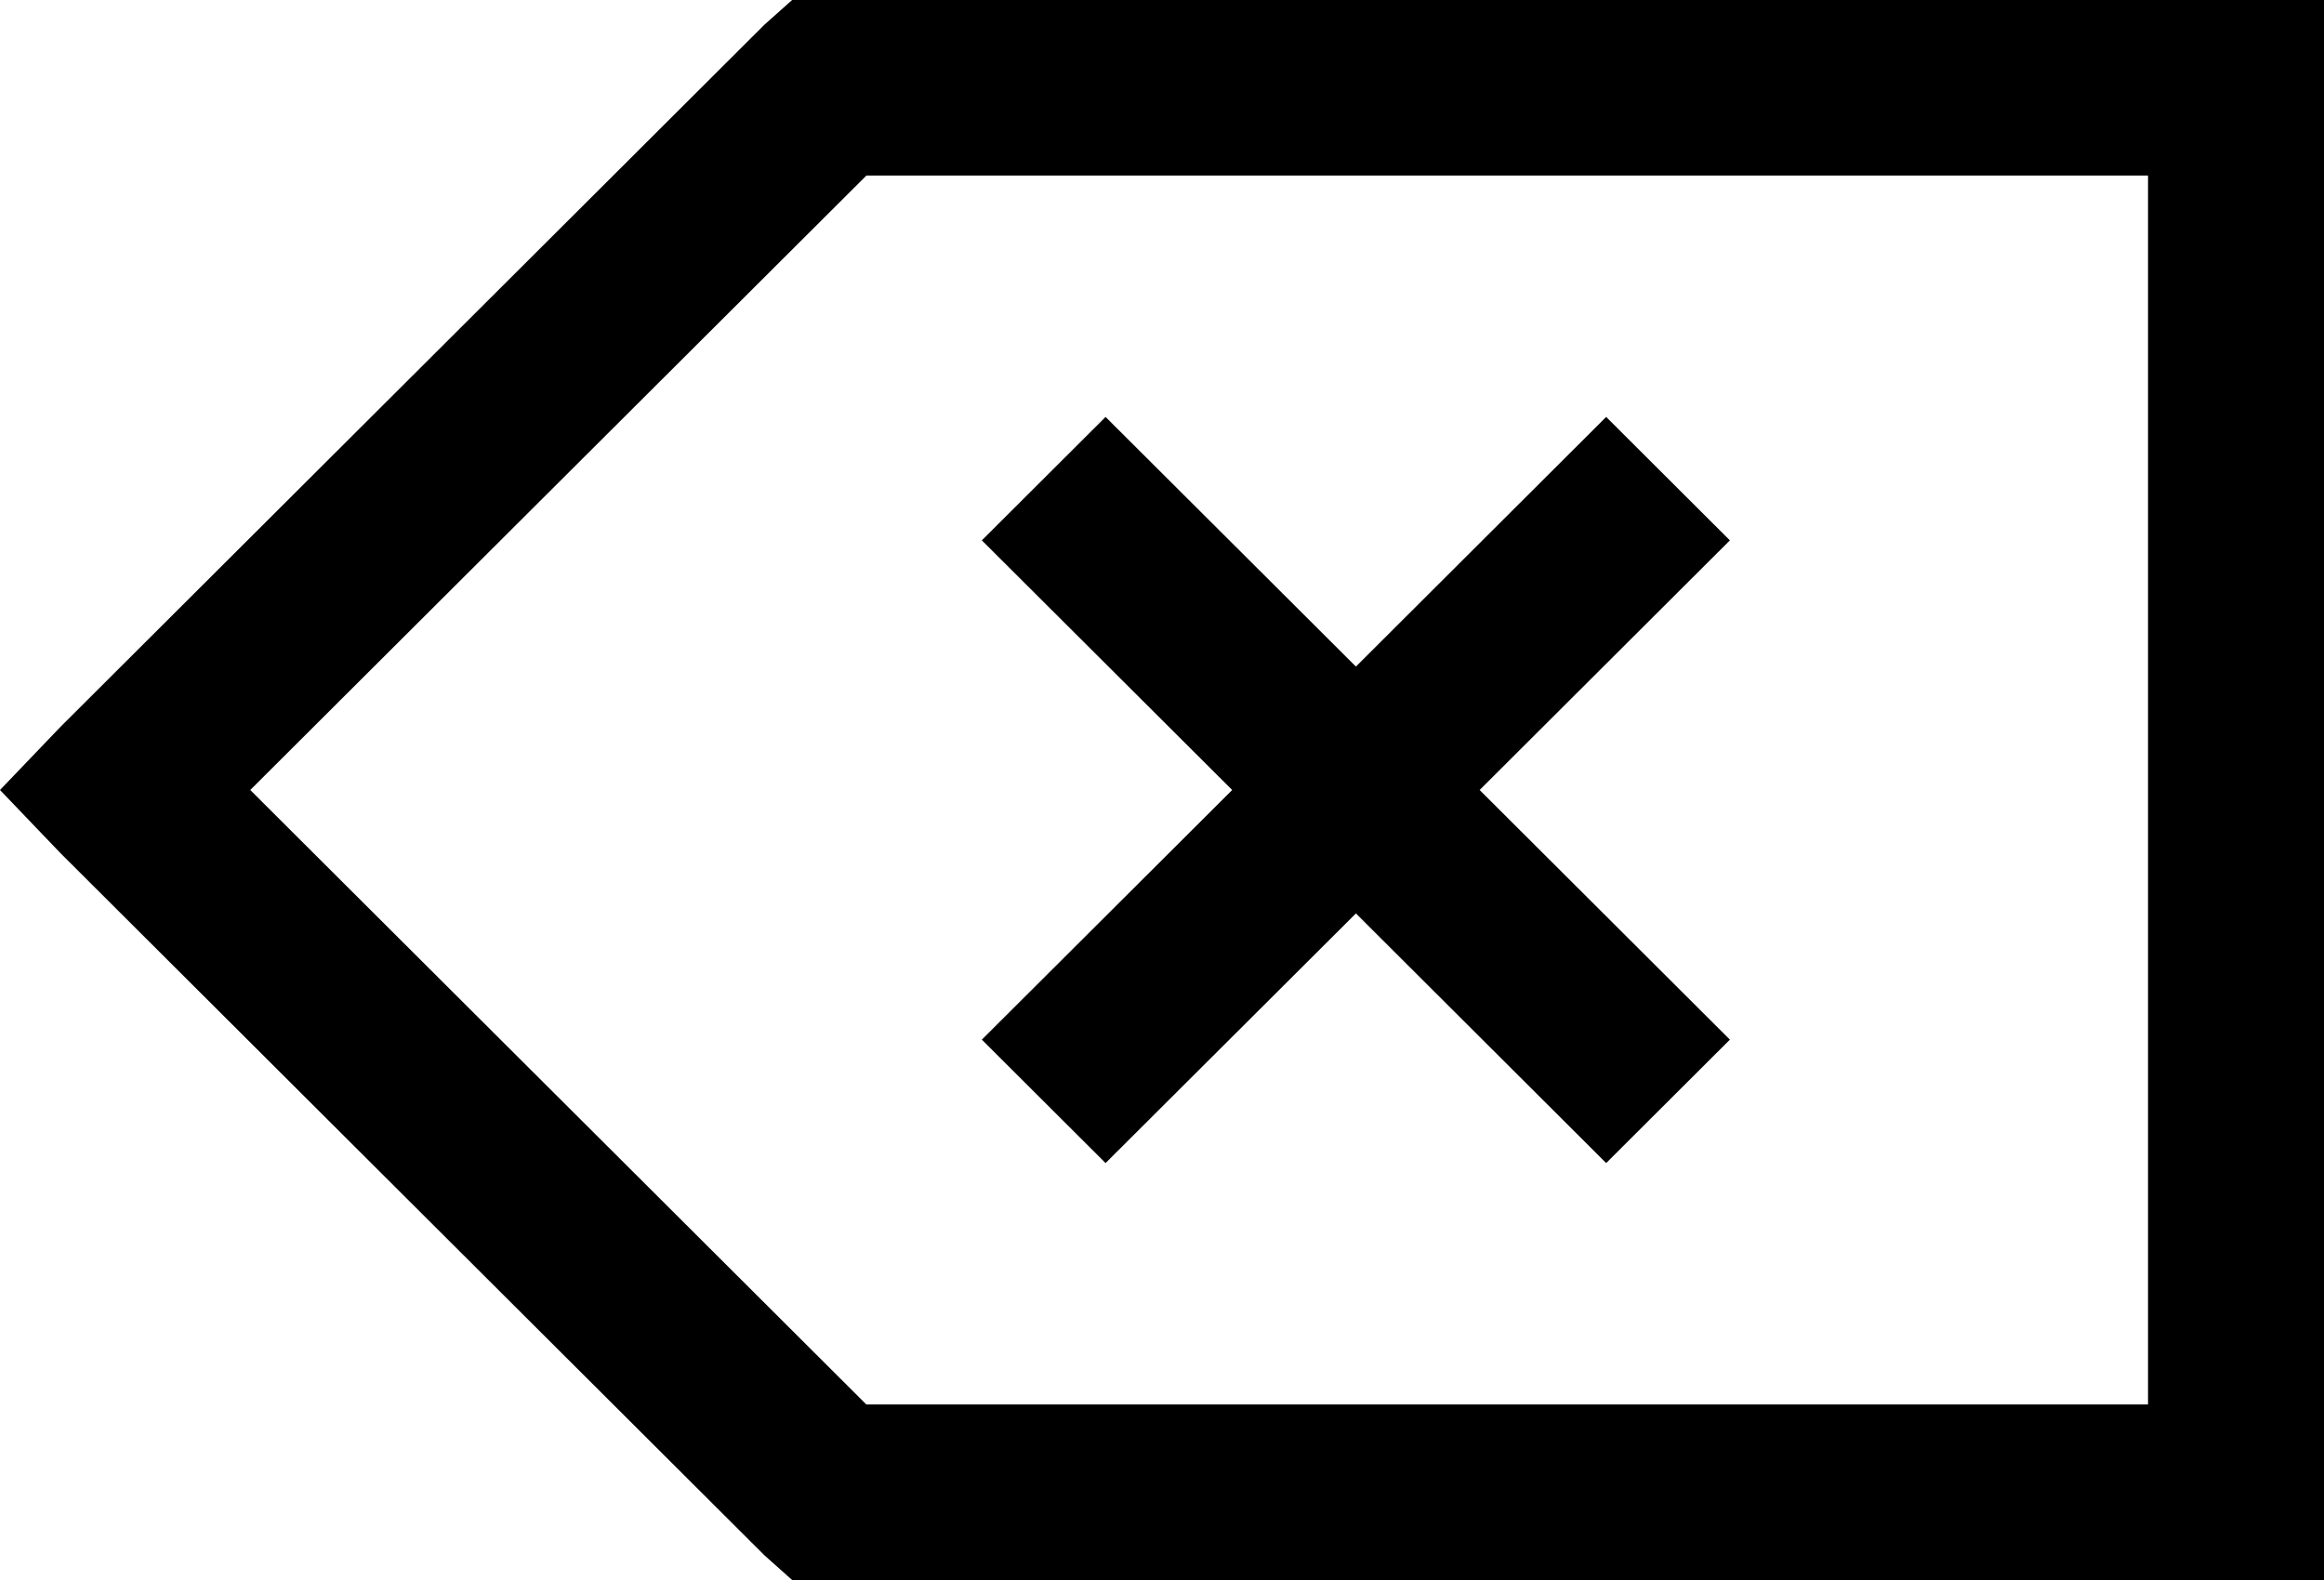 <svg width="25" height="17" viewBox="0 0 25 17" fill="currentColor" xmlns="http://www.w3.org/2000/svg">
<path d="M8.521 0L8.224 0.265L0.65 7.821L0 8.5L0.65 9.179L8.224 16.735L8.521 17H25V0H8.521ZM9.32 1.889H23.107V15.111H9.319L2.692 8.5L9.32 1.889ZM11.893 4.486L10.562 5.814L13.255 8.5L10.562 11.186L11.893 12.514L14.586 9.828L17.278 12.514L18.609 11.186L15.917 8.5L18.609 5.814L17.278 4.486L14.586 7.172L11.893 4.486Z" fill="currentColor"/>
</svg>

